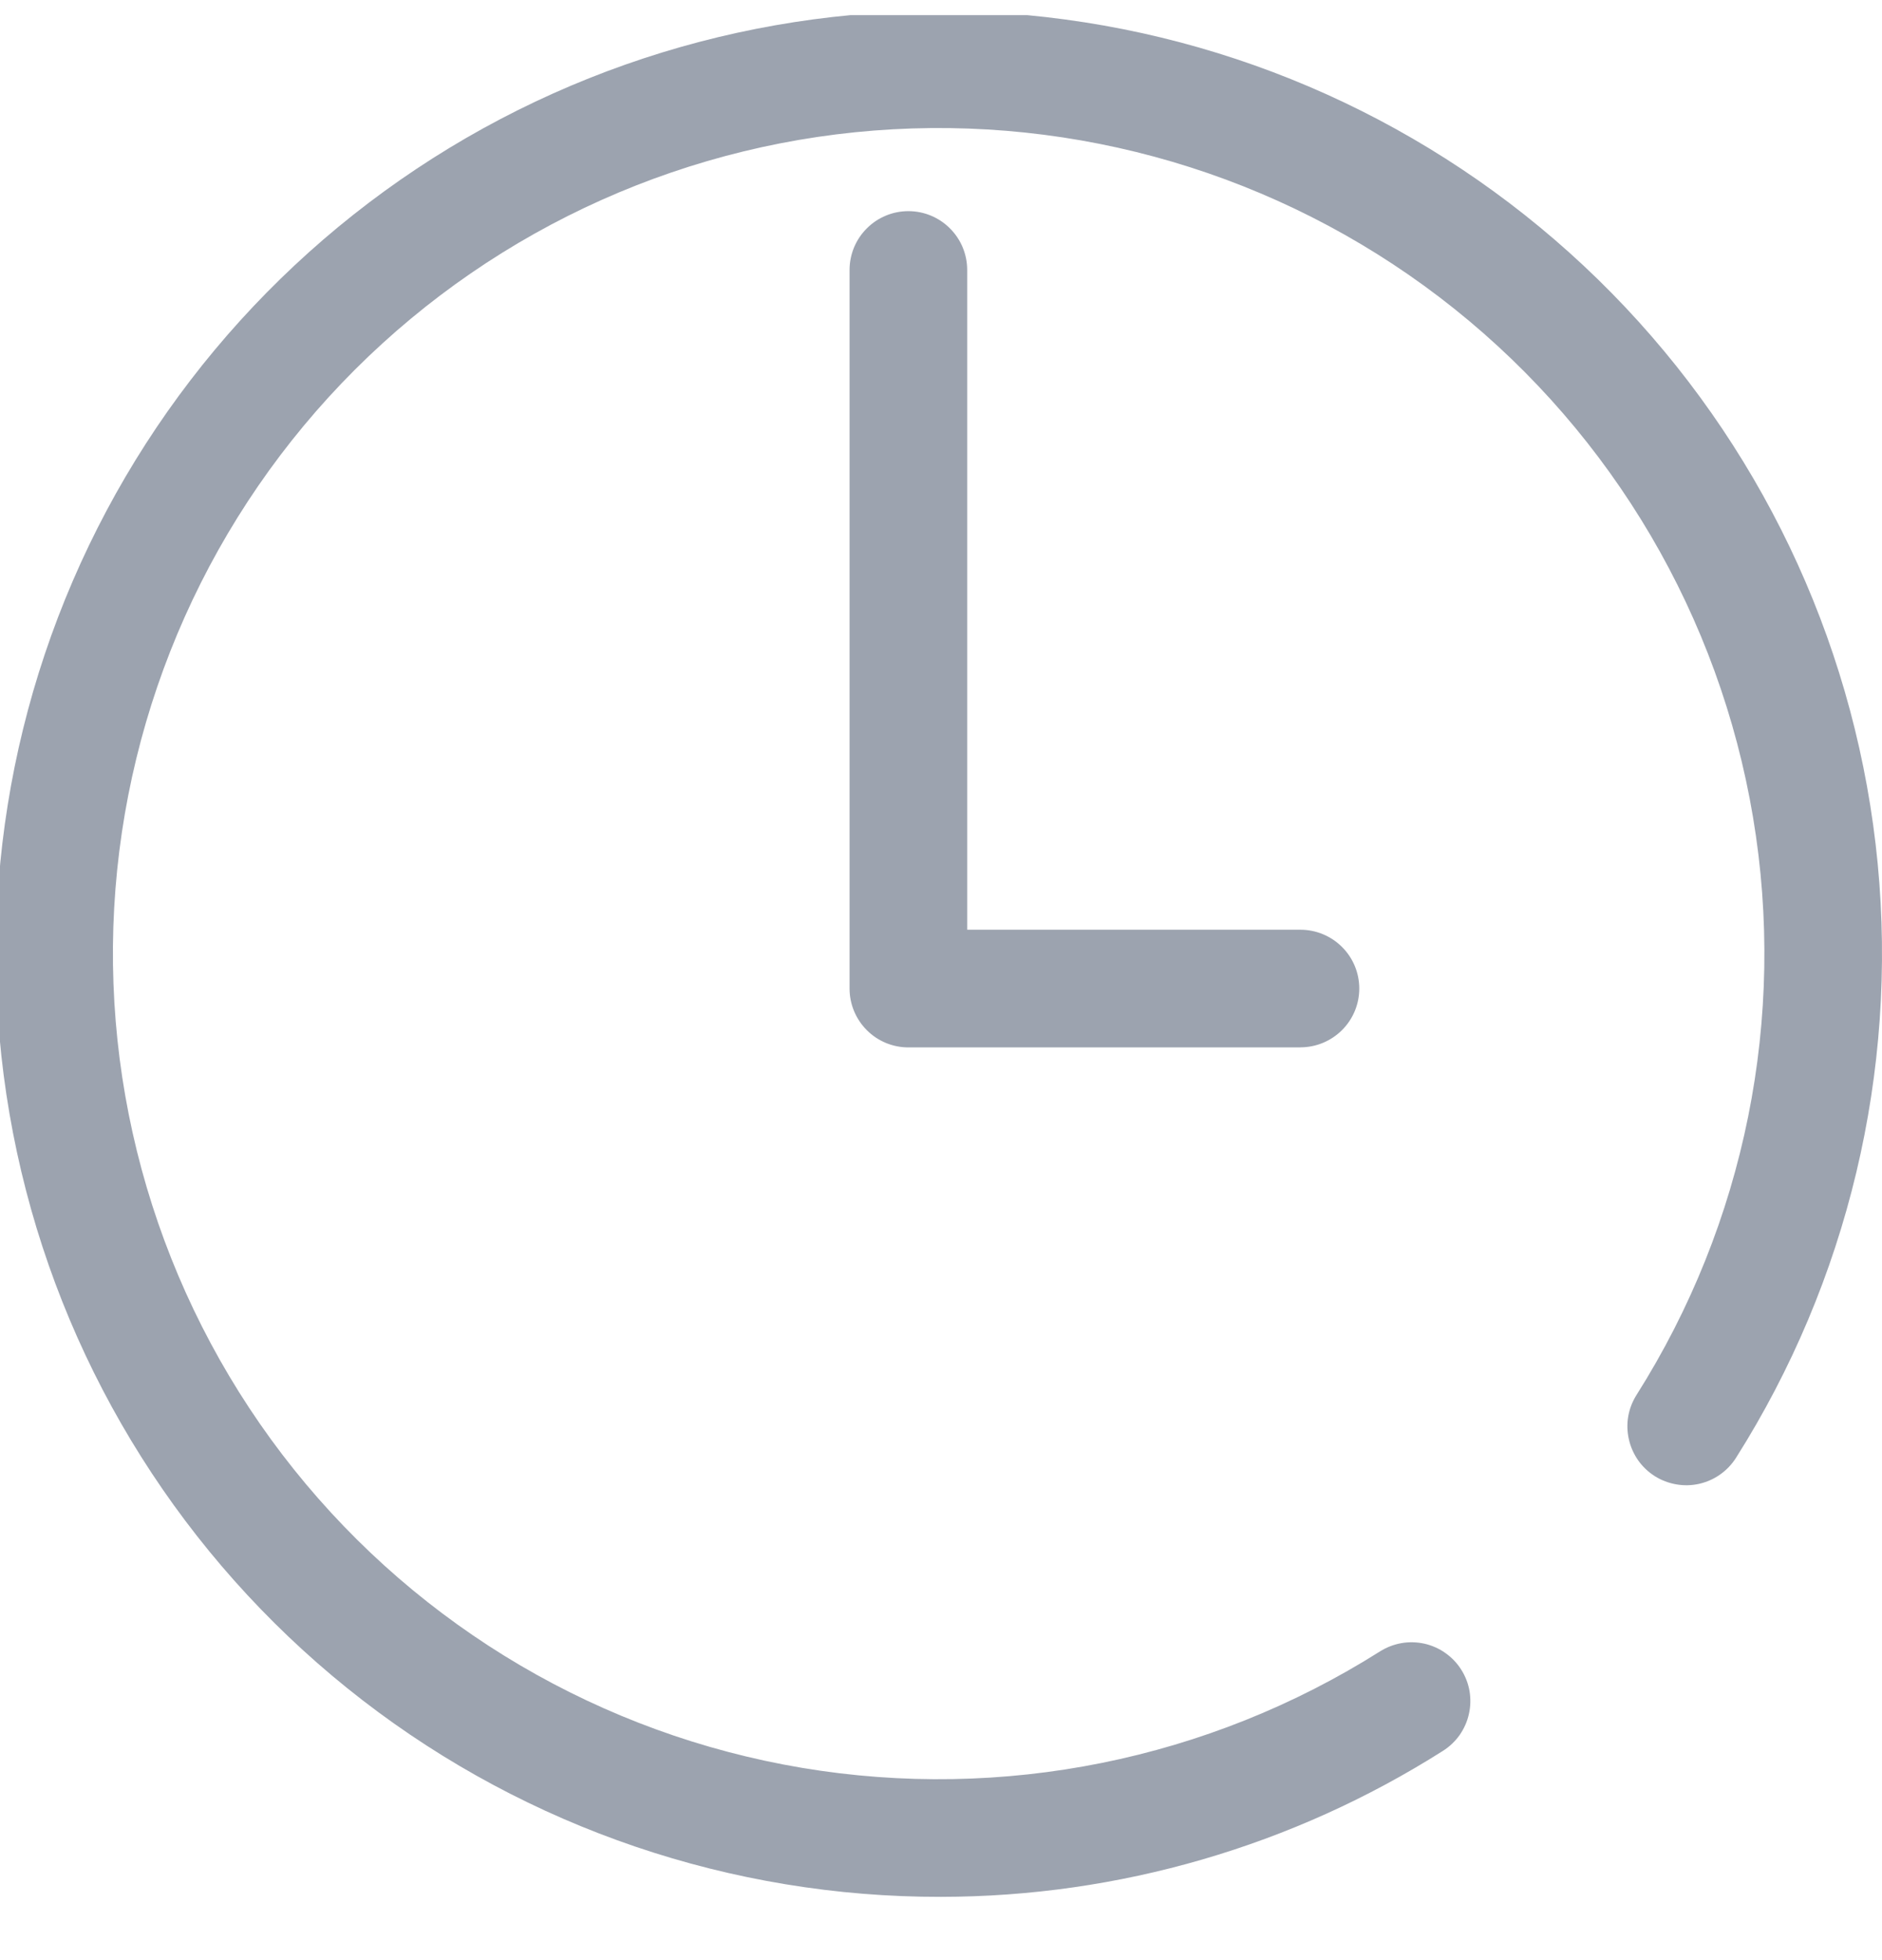 <svg width="24" height="25" viewBox="0 0 24 25" fill="none" xmlns="http://www.w3.org/2000/svg">
<g clip-path="url(#clip0_1_8403)">
<path d="M16.584 13.359H11.584C11.385 13.359 11.194 13.28 11.054 13.139C10.913 12.998 10.834 12.807 10.834 12.609V3.443C10.834 3.244 10.913 3.053 11.054 2.913C11.194 2.772 11.385 2.693 11.584 2.693C11.783 2.693 11.974 2.772 12.114 2.913C12.255 3.053 12.334 3.244 12.334 3.443V11.858H16.584C16.782 11.858 16.973 11.937 17.114 12.078C17.255 12.218 17.334 12.409 17.334 12.608C17.334 12.807 17.255 12.998 17.114 13.138C16.973 13.279 16.782 13.358 16.584 13.358V13.359Z" fill="#9CA3AF"/>
<path d="M12 24.193C9.331 24.198 6.735 23.316 4.623 21.685C2.51 20.053 1 17.765 0.331 15.181C-0.338 12.597 -0.128 9.864 0.927 7.412C1.982 4.96 3.823 2.929 6.16 1.638C8.497 0.348 11.196 -0.128 13.833 0.285C16.471 0.697 18.895 1.976 20.726 3.918C22.557 5.861 23.689 8.357 23.945 11.014C24.2 13.671 23.565 16.338 22.138 18.594C22.085 18.677 22.017 18.749 21.936 18.806C21.856 18.863 21.765 18.903 21.669 18.925C21.572 18.947 21.473 18.949 21.376 18.932C21.279 18.915 21.186 18.88 21.102 18.827C21.019 18.774 20.947 18.706 20.89 18.625C20.834 18.544 20.793 18.453 20.772 18.357C20.75 18.261 20.747 18.162 20.764 18.064C20.781 17.967 20.817 17.875 20.87 17.791C22.255 15.601 22.784 12.977 22.355 10.422C21.927 7.866 20.571 5.558 18.548 3.94C16.524 2.321 13.975 1.506 11.387 1.649C8.8 1.792 6.357 2.885 4.524 4.717C2.692 6.549 1.6 8.993 1.456 11.58C1.313 14.167 2.129 16.717 3.747 18.74C5.366 20.764 7.674 22.119 10.229 22.548C12.785 22.976 15.409 22.447 17.599 21.062C17.682 21.01 17.775 20.974 17.872 20.957C17.969 20.94 18.069 20.943 18.165 20.964C18.261 20.986 18.352 21.026 18.432 21.083C18.513 21.14 18.582 21.212 18.634 21.295C18.687 21.378 18.723 21.471 18.74 21.568C18.756 21.666 18.754 21.765 18.732 21.861C18.711 21.957 18.67 22.048 18.614 22.129C18.557 22.209 18.485 22.278 18.401 22.331C16.487 23.545 14.267 24.191 12 24.193Z" fill="#9CA3AF"/>
</g>
<defs>
<clipPath id="clip0_1_8403">
<rect width="24" height="24" fill="white" transform="translate(0 0.193)"/>
</clipPath>
</defs>
</svg>
